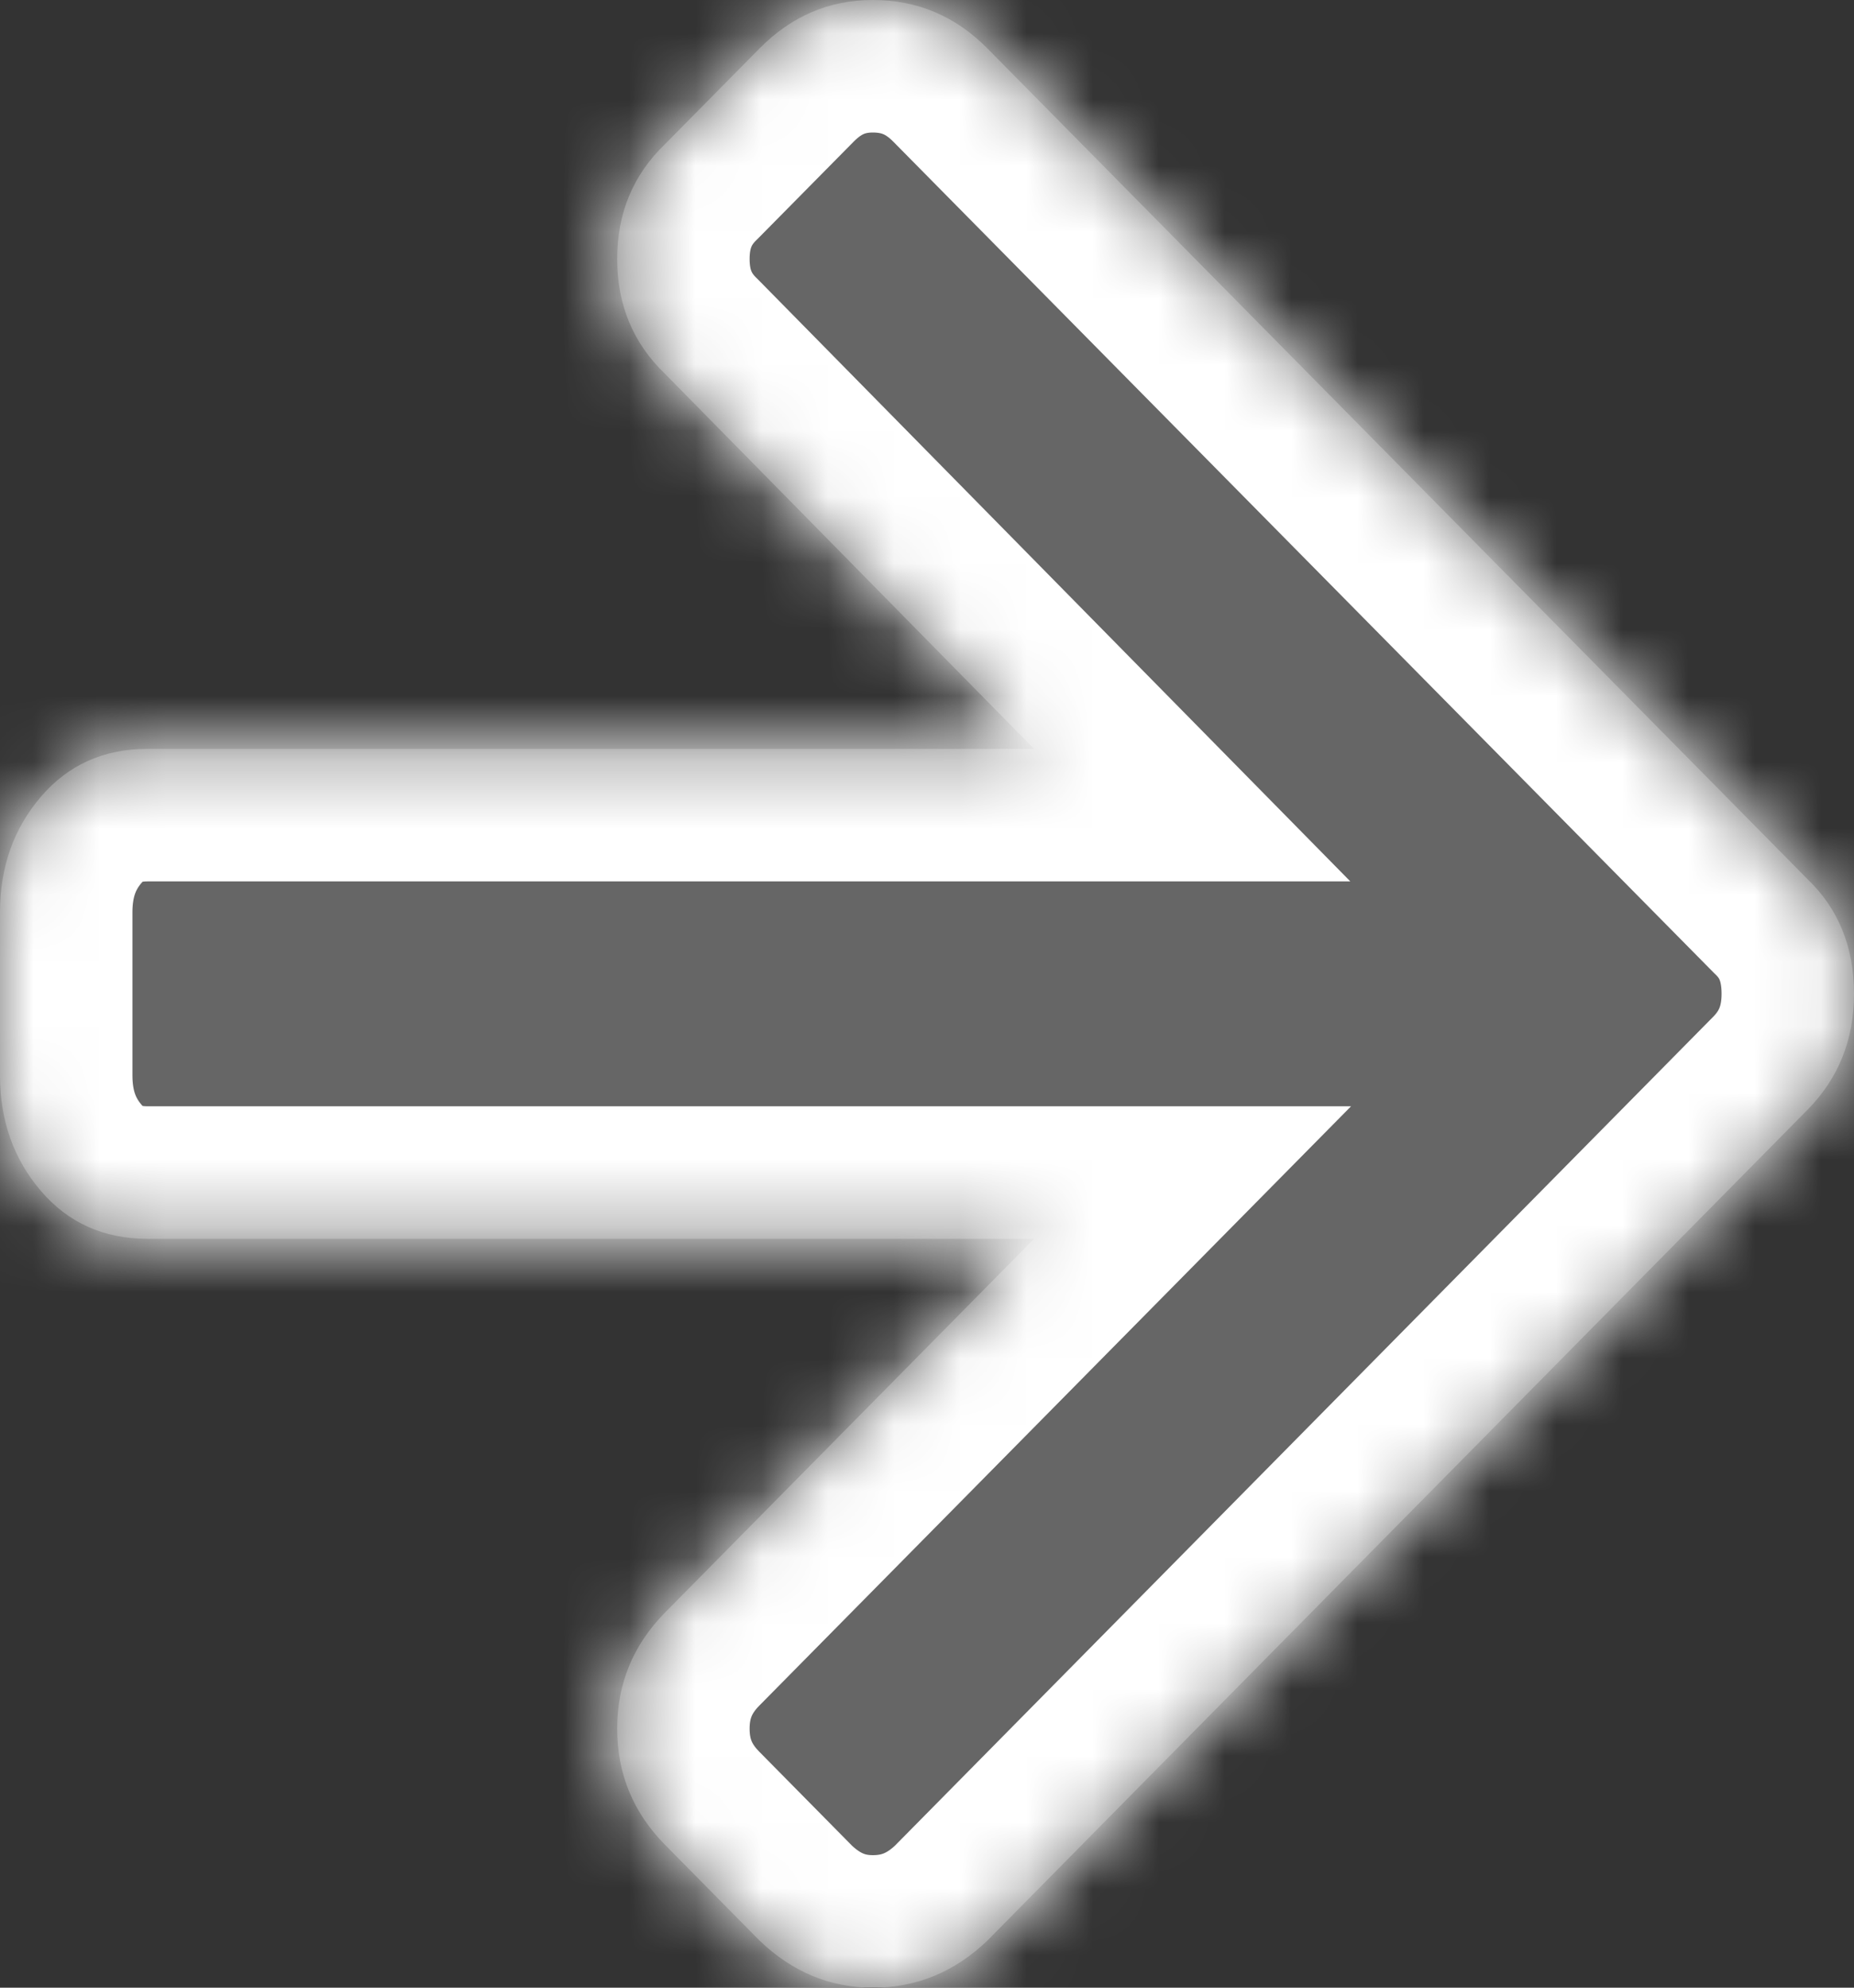 ﻿<?xml version="1.0" encoding="utf-8"?>
<svg version="1.1" xmlns:xlink="http://www.w3.org/1999/xlink" width="28px" height="30px" xmlns="http://www.w3.org/2000/svg">
  <rect width="100%" height="100%" fill="#333333" stroke="none"/>
  <defs>
    <mask fill="white" id="clip61">
      <path d="M 27.296 13.267  C 27.765 13.716  28 14.294  28 15  C 28 15.693  27.765 16.277  27.296 16.752  L 14.913 29.288  C 14.418 29.763  13.841 30  13.182 30  C 12.535 30  11.965 29.763  11.47 29.288  L 10.043 27.843  C 9.562 27.356  9.321 26.772  9.321 26.091  C 9.321 25.411  9.562 24.827  10.043 24.339  L 15.617 18.697  L 2.226 18.697  C 1.566 18.697  1.03 18.456  0.618 17.975  C 0.206 17.494  0 16.913  0 16.232  L 0 13.768  C 0 13.087  0.206 12.506  0.618 12.025  C 1.03 11.544  1.566 11.303  2.226 11.303  L 15.617 11.303  L 10.043 5.642  C 9.562 5.18  9.321 4.602  9.321 3.909  C 9.321 3.216  9.562 2.638  10.043 2.176  L 11.47 0.732  C 11.952 0.244  12.523 0  13.182 0  C 13.854 0  14.431 0.244  14.913 0.732  L 27.296 13.267  Z " fill-rule="evenodd" />
    </mask>
  </defs>
  <g transform="matrix(1 0 0 1 -696 -414 )">
    <path d="M 27.296 13.267  C 27.765 13.716  28 14.294  28 15  C 28 15.693  27.765 16.277  27.296 16.752  L 14.913 29.288  C 14.418 29.763  13.841 30  13.182 30  C 12.535 30  11.965 29.763  11.47 29.288  L 10.043 27.843  C 9.562 27.356  9.321 26.772  9.321 26.091  C 9.321 25.411  9.562 24.827  10.043 24.339  L 15.617 18.697  L 2.226 18.697  C 1.566 18.697  1.03 18.456  0.618 17.975  C 0.206 17.494  0 16.913  0 16.232  L 0 13.768  C 0 13.087  0.206 12.506  0.618 12.025  C 1.03 11.544  1.566 11.303  2.226 11.303  L 15.617 11.303  L 10.043 5.642  C 9.562 5.18  9.321 4.602  9.321 3.909  C 9.321 3.216  9.562 2.638  10.043 2.176  L 11.47 0.732  C 11.952 0.244  12.523 0  13.182 0  C 13.854 0  14.431 0.244  14.913 0.732  L 27.296 13.267  Z " fill-rule="nonzero" fill="#666666" stroke="none" transform="matrix(1 0 0 1 696 414 )" />
    <path d="M 27.296 13.267  C 27.765 13.716  28 14.294  28 15  C 28 15.693  27.765 16.277  27.296 16.752  L 14.913 29.288  C 14.418 29.763  13.841 30  13.182 30  C 12.535 30  11.965 29.763  11.47 29.288  L 10.043 27.843  C 9.562 27.356  9.321 26.772  9.321 26.091  C 9.321 25.411  9.562 24.827  10.043 24.339  L 15.617 18.697  L 2.226 18.697  C 1.566 18.697  1.03 18.456  0.618 17.975  C 0.206 17.494  0 16.913  0 16.232  L 0 13.768  C 0 13.087  0.206 12.506  0.618 12.025  C 1.03 11.544  1.566 11.303  2.226 11.303  L 15.617 11.303  L 10.043 5.642  C 9.562 5.18  9.321 4.602  9.321 3.909  C 9.321 3.216  9.562 2.638  10.043 2.176  L 11.47 0.732  C 11.952 0.244  12.523 0  13.182 0  C 13.854 0  14.431 0.244  14.913 0.732  L 27.296 13.267  Z " stroke-width="4" stroke="#ffffff" fill="none" transform="matrix(1 0 0 1 696 414 )" mask="url(#clip61)" />
  </g>
</svg>